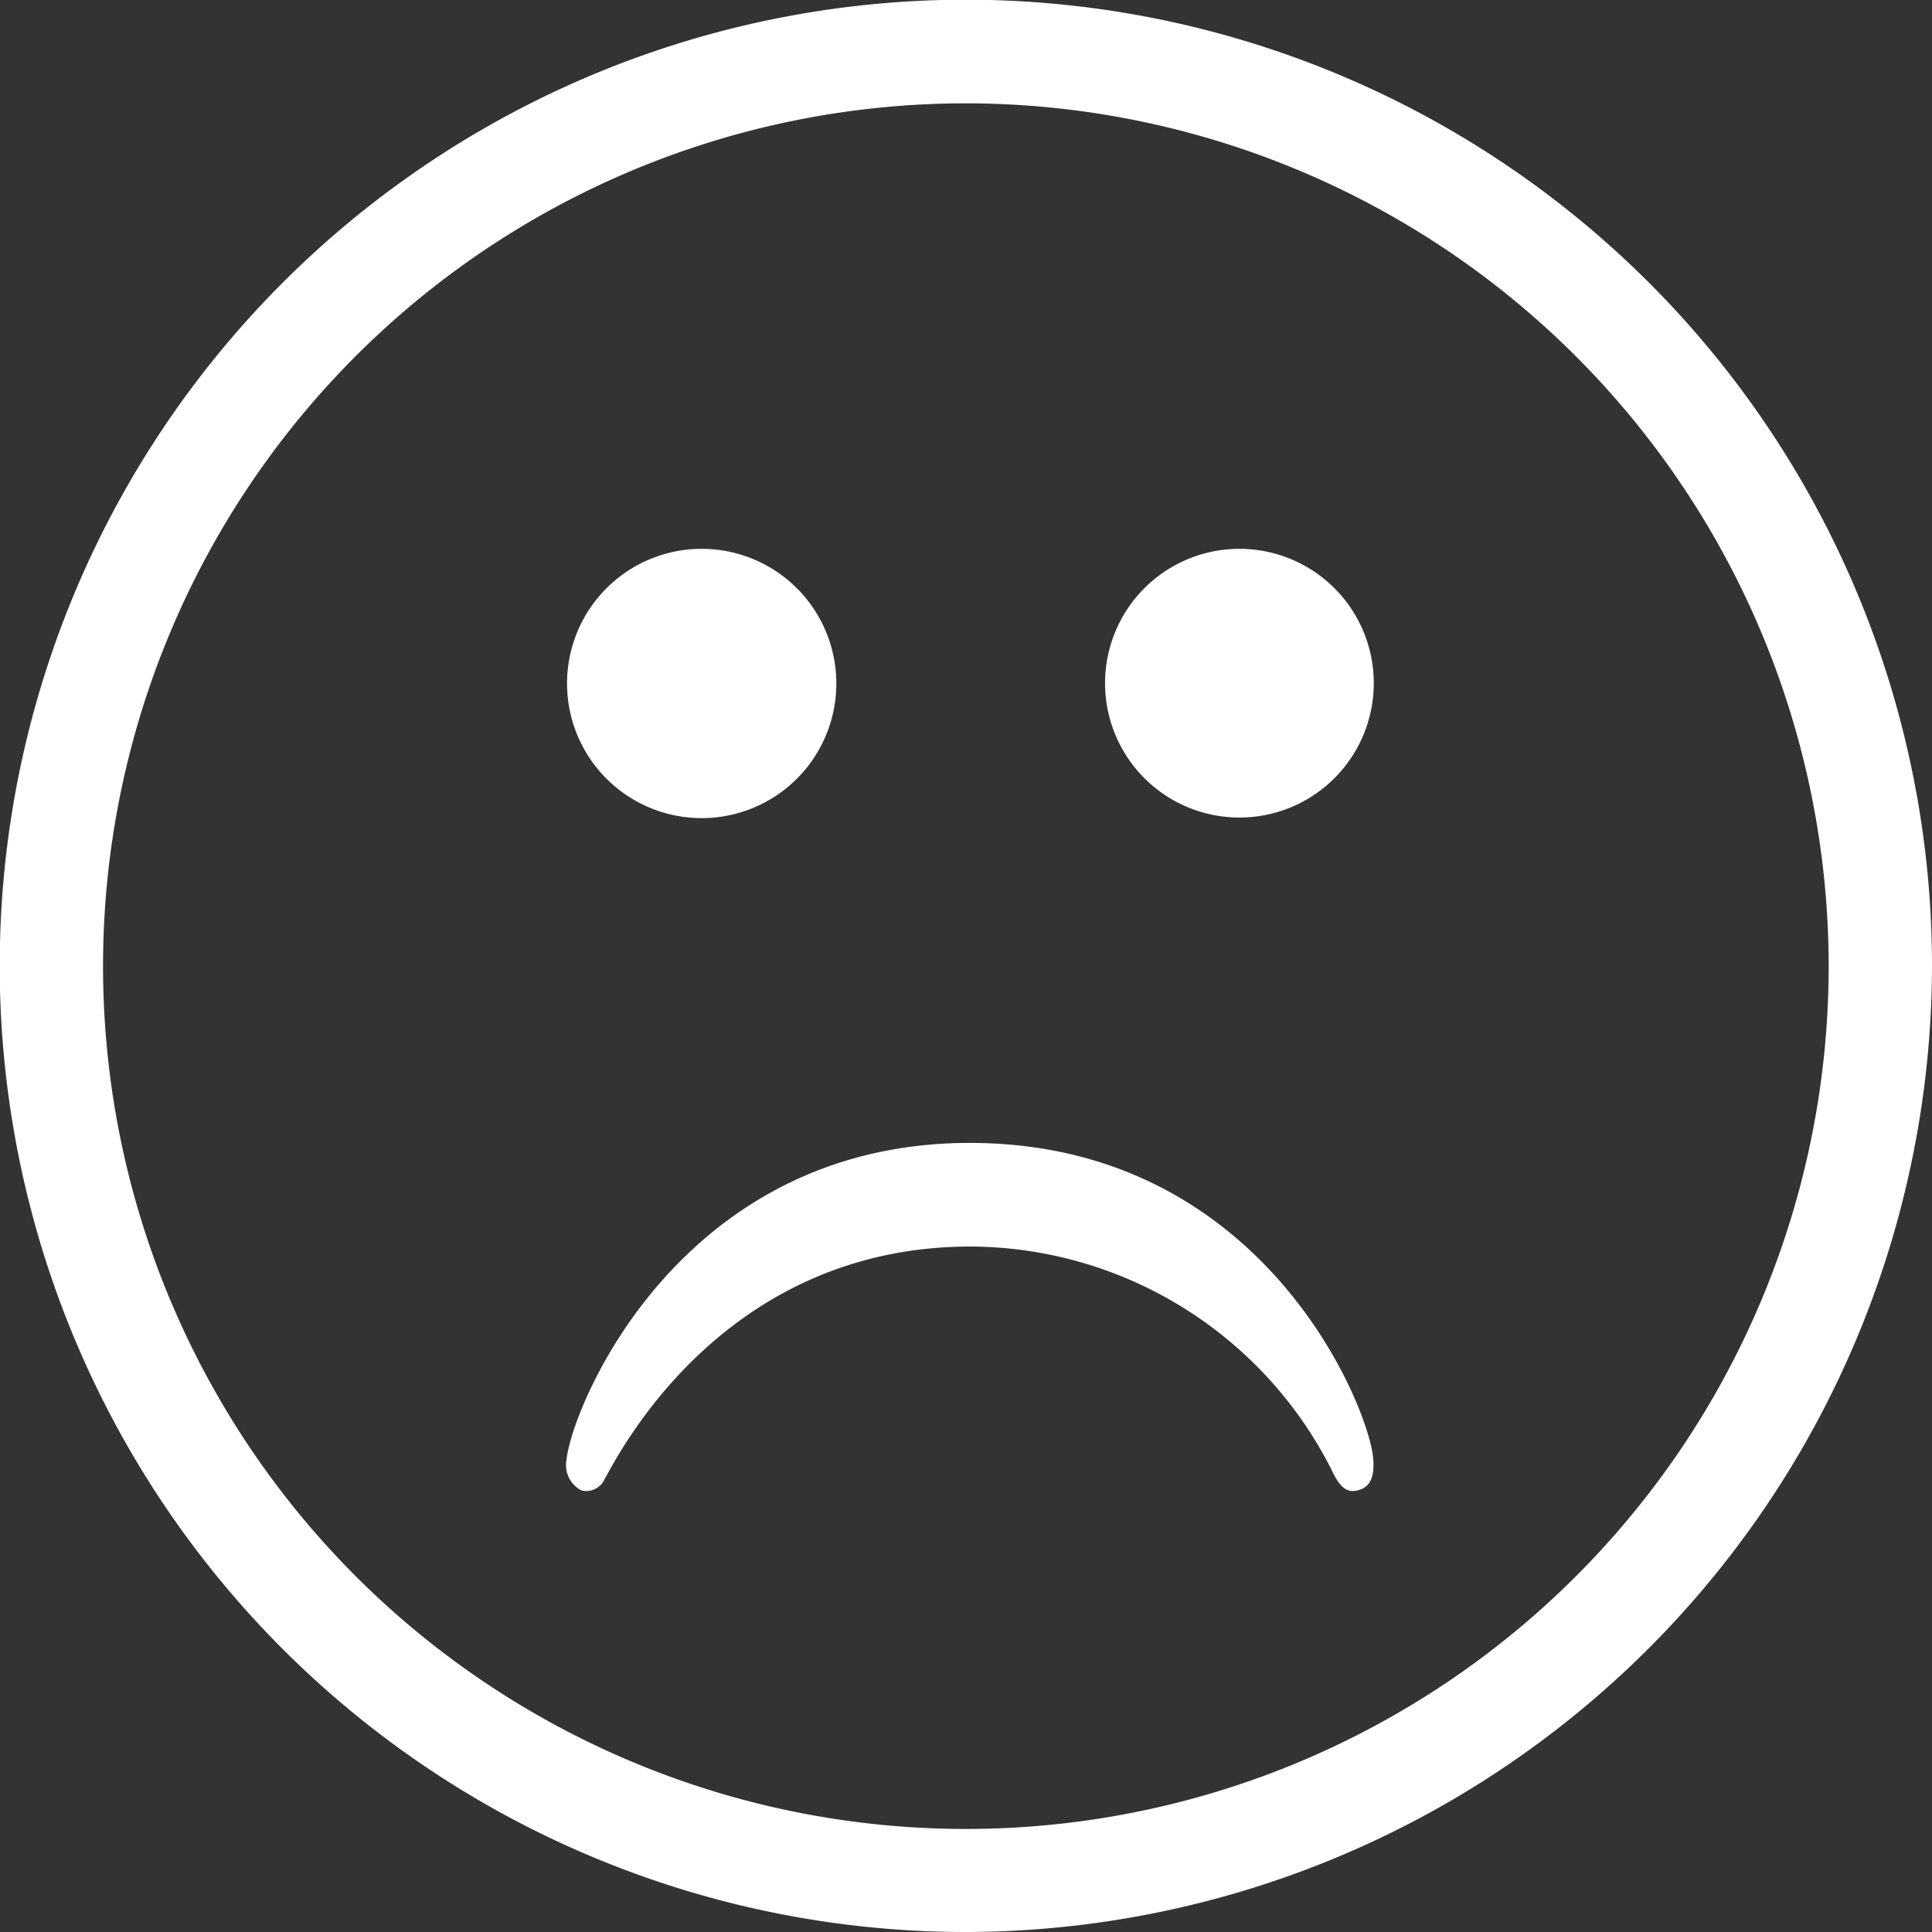 <svg xmlns="http://www.w3.org/2000/svg" viewBox="0 0 67.87 67.87"><rect x="0" y="0" width="67.87" height="67.87" fill="#333333" stroke="none"/><defs><style>.cls-1{fill:#fff;}</style></defs><title>2</title><g id="Capa_2" data-name="Capa 2"><g id="Layer_1" data-name="Layer 1"><path class="cls-1" d="M29.38,24a4.73,4.73,0,1,1-4.73-4.72A4.73,4.73,0,0,1,29.38,24Z"/><path class="cls-1" d="M48.26,24a4.72,4.72,0,1,1-4.72-4.72A4.72,4.72,0,0,1,48.26,24Z"/><path class="cls-1" d="M33.93,67.87A33.94,33.94,0,1,1,67.87,33.94,34,34,0,0,1,33.93,67.87Zm0-64.24A30.31,30.31,0,1,0,64.24,33.94,30.33,30.33,0,0,0,33.93,3.63Z"/><path class="cls-1" d="M34.1,43.79a14.27,14.27,0,0,1,12.68,7.85c.32.69.59.83,1,.69s.52-.57.45-1.18c-.22-1.88-3.92-11-14.16-11s-14,9.33-14.17,11.14a1,1,0,0,0,.53,1.07.71.71,0,0,0,.81-.4C21.64,51.28,25.28,43.79,34.1,43.79Z"/></g></g></svg>